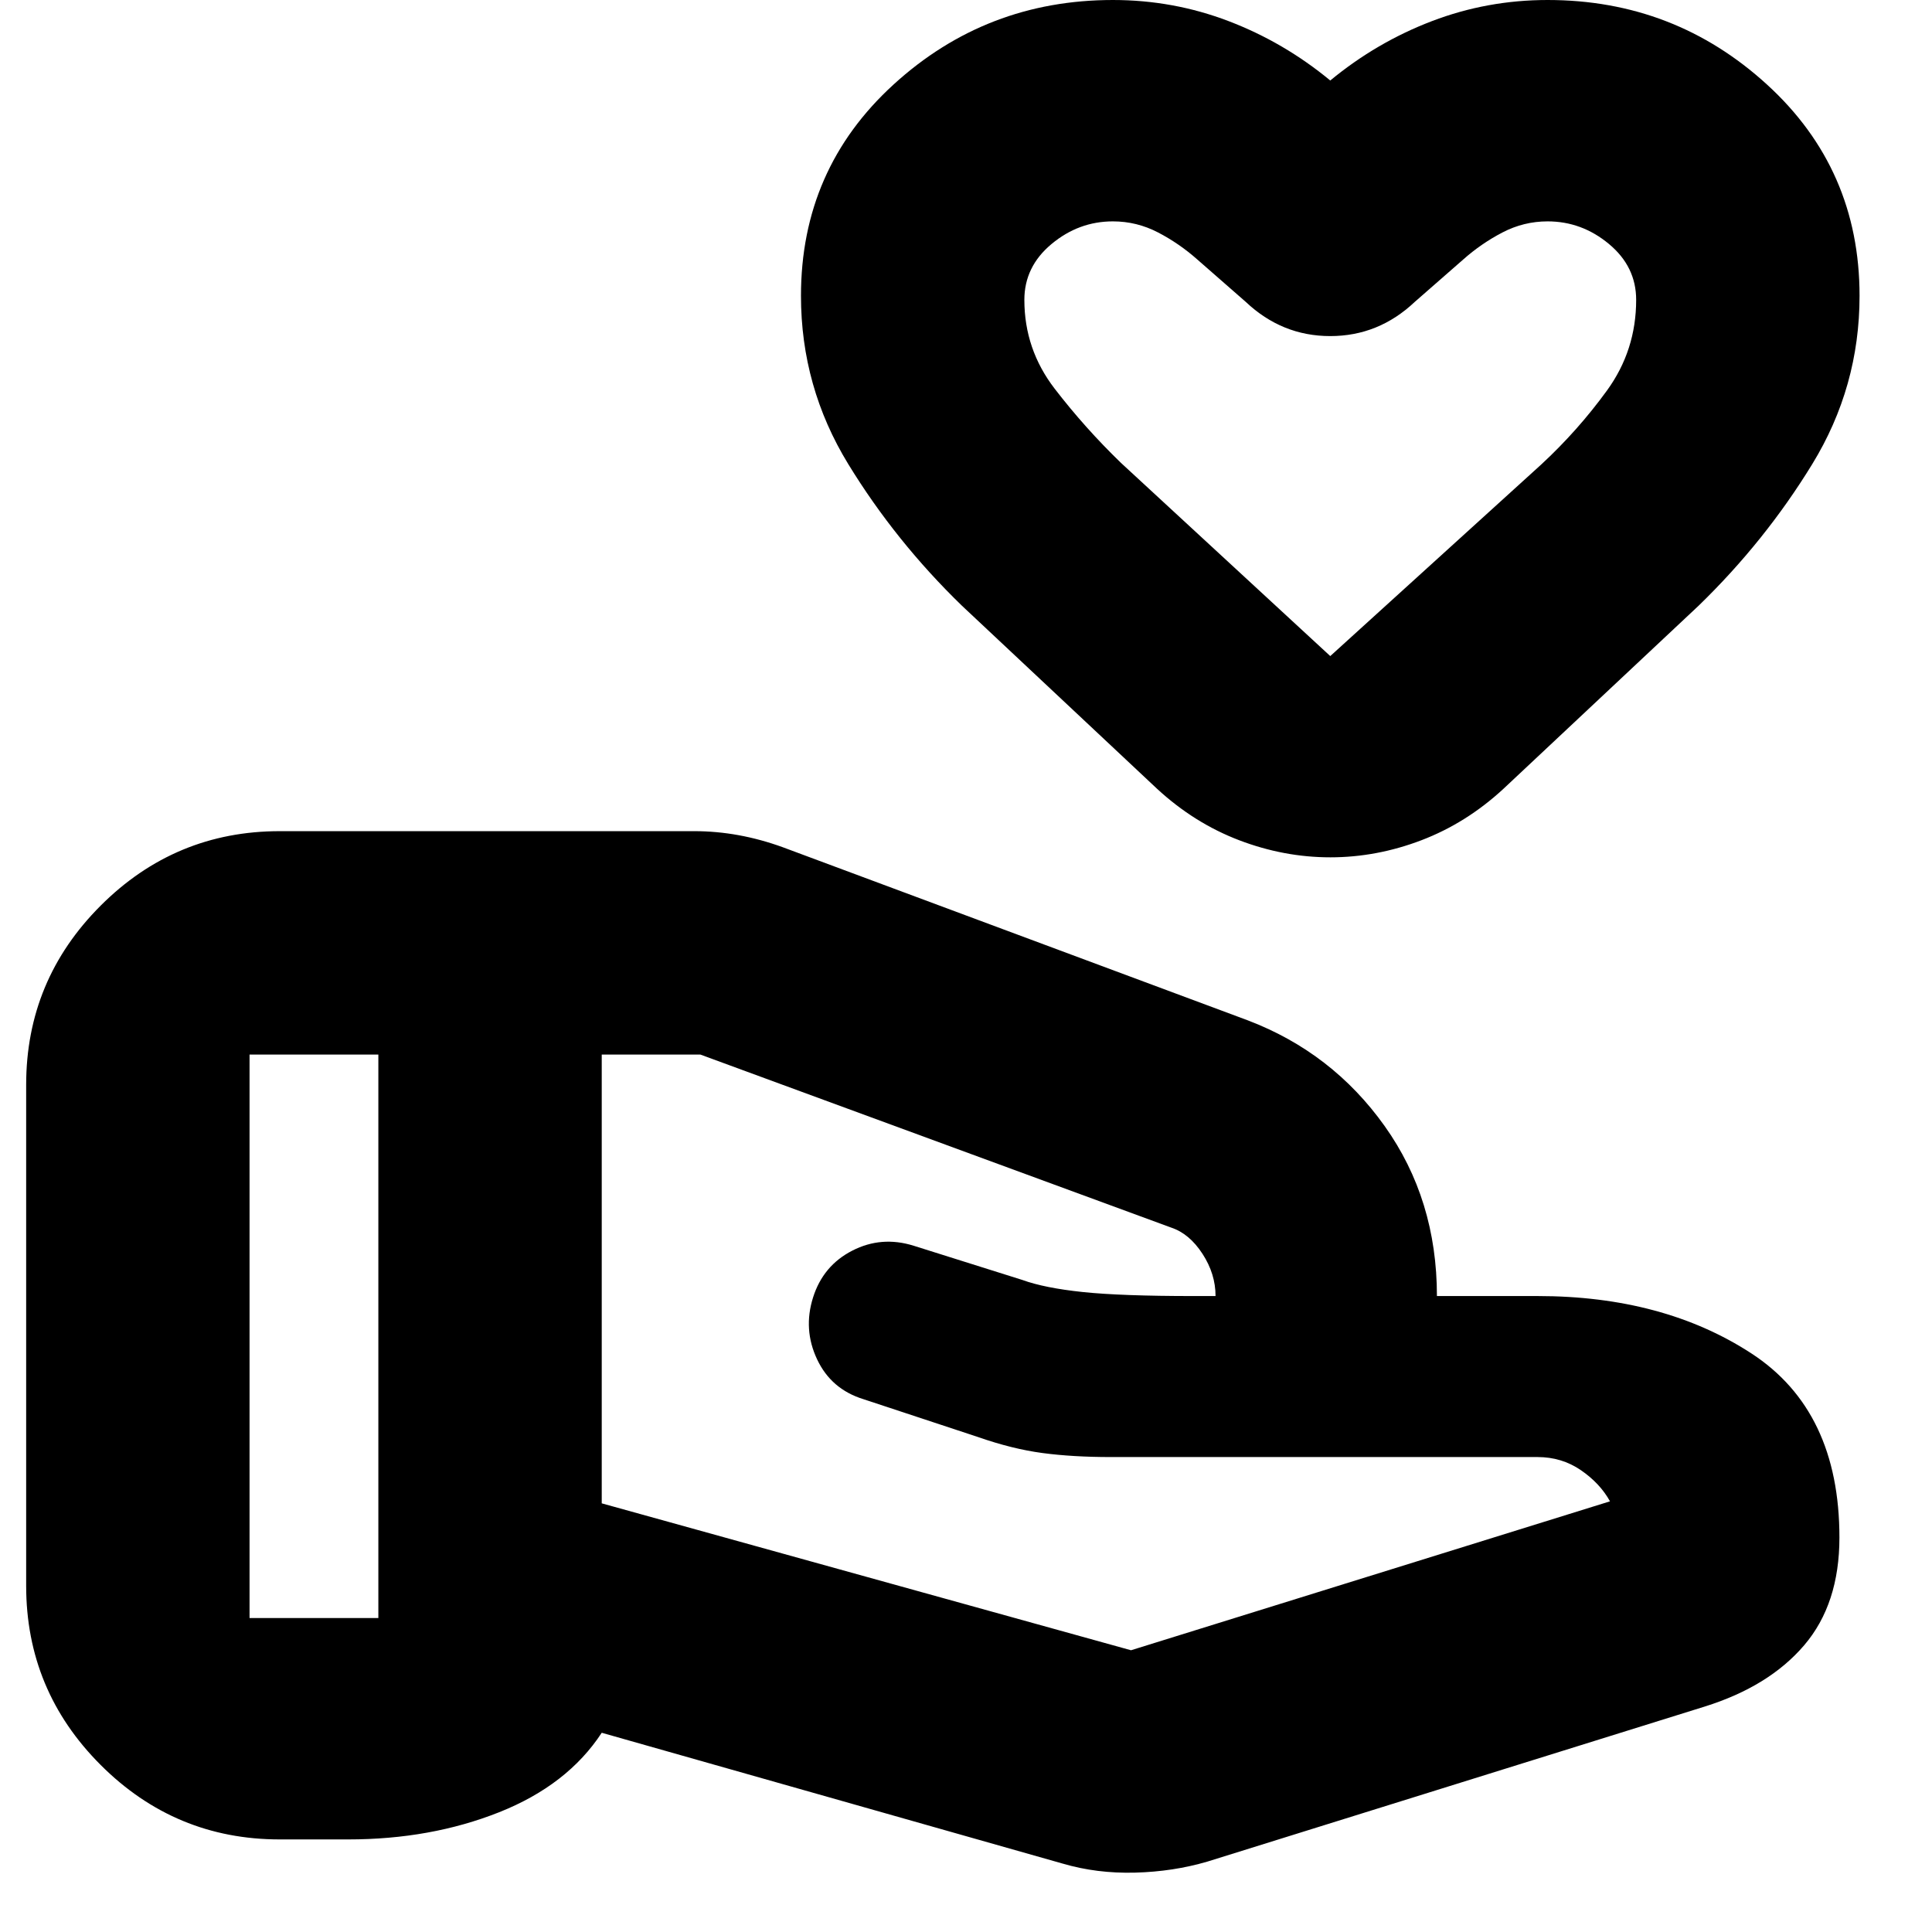 <svg xmlns="http://www.w3.org/2000/svg" height="24" viewBox="0 -960 960 960" width="24"><path d="m562-140 238-74q-5-9-14.5-15.5T764-236H552q-19 0-34-2t-32-7.94l-57-18.83q-16-4.95-23-19.81t-2-30.71q5-15.85 19.5-23.28Q438-346 454-341l54 17q11 4 30 6t55.23 2H604q0-11-6.5-21T582-350l-234-86h-49v223l263 73ZM528-34 299-99q-17 26-51 39.5T173-46h-34q-51.97 0-88.99-37.01Q13-120.03 13-172v-249q0-51.98 37.01-88.99Q87.03-547 139-547h206q11 0 22 2t22 6l231 86q42 16 68 52.5t26 84.5h50q62.5 0 106.25 28.5T914-196q0 33-17.5 53.5T847-112L600-35q-17 5-36 5.5T528-34ZM124-156h64v-280h-64v280Zm537.03-378q-23.03 0-45.31-8.5T575-568l-97-91q-33-32-56.5-70.39T398-813q0-63 46-105t109-42q30 0 57.5 10.5T661-920q23-19 50.5-29.5T769-960q63 0 109 42t46 105q0 45.22-23.5 83.61T844-659l-97 91q-18.42 17-40.68 25.5-22.26 8.5-45.29 8.5ZM661-634l104.74-95.11Q784-746 798.5-765.96 813-785.93 813-811q0-16.5-13.5-27.75T769-850q-11.85 0-22.42 5.5Q736-839 727-831l-24 21q-18 17-42 17t-42-17l-24-21q-9-8-19.58-13.5Q564.85-850 553-850q-17 0-30.5 11.25T509-811q0 24.57 15.06 44.14T557-730l104 96Zm0-137Z"/></svg>